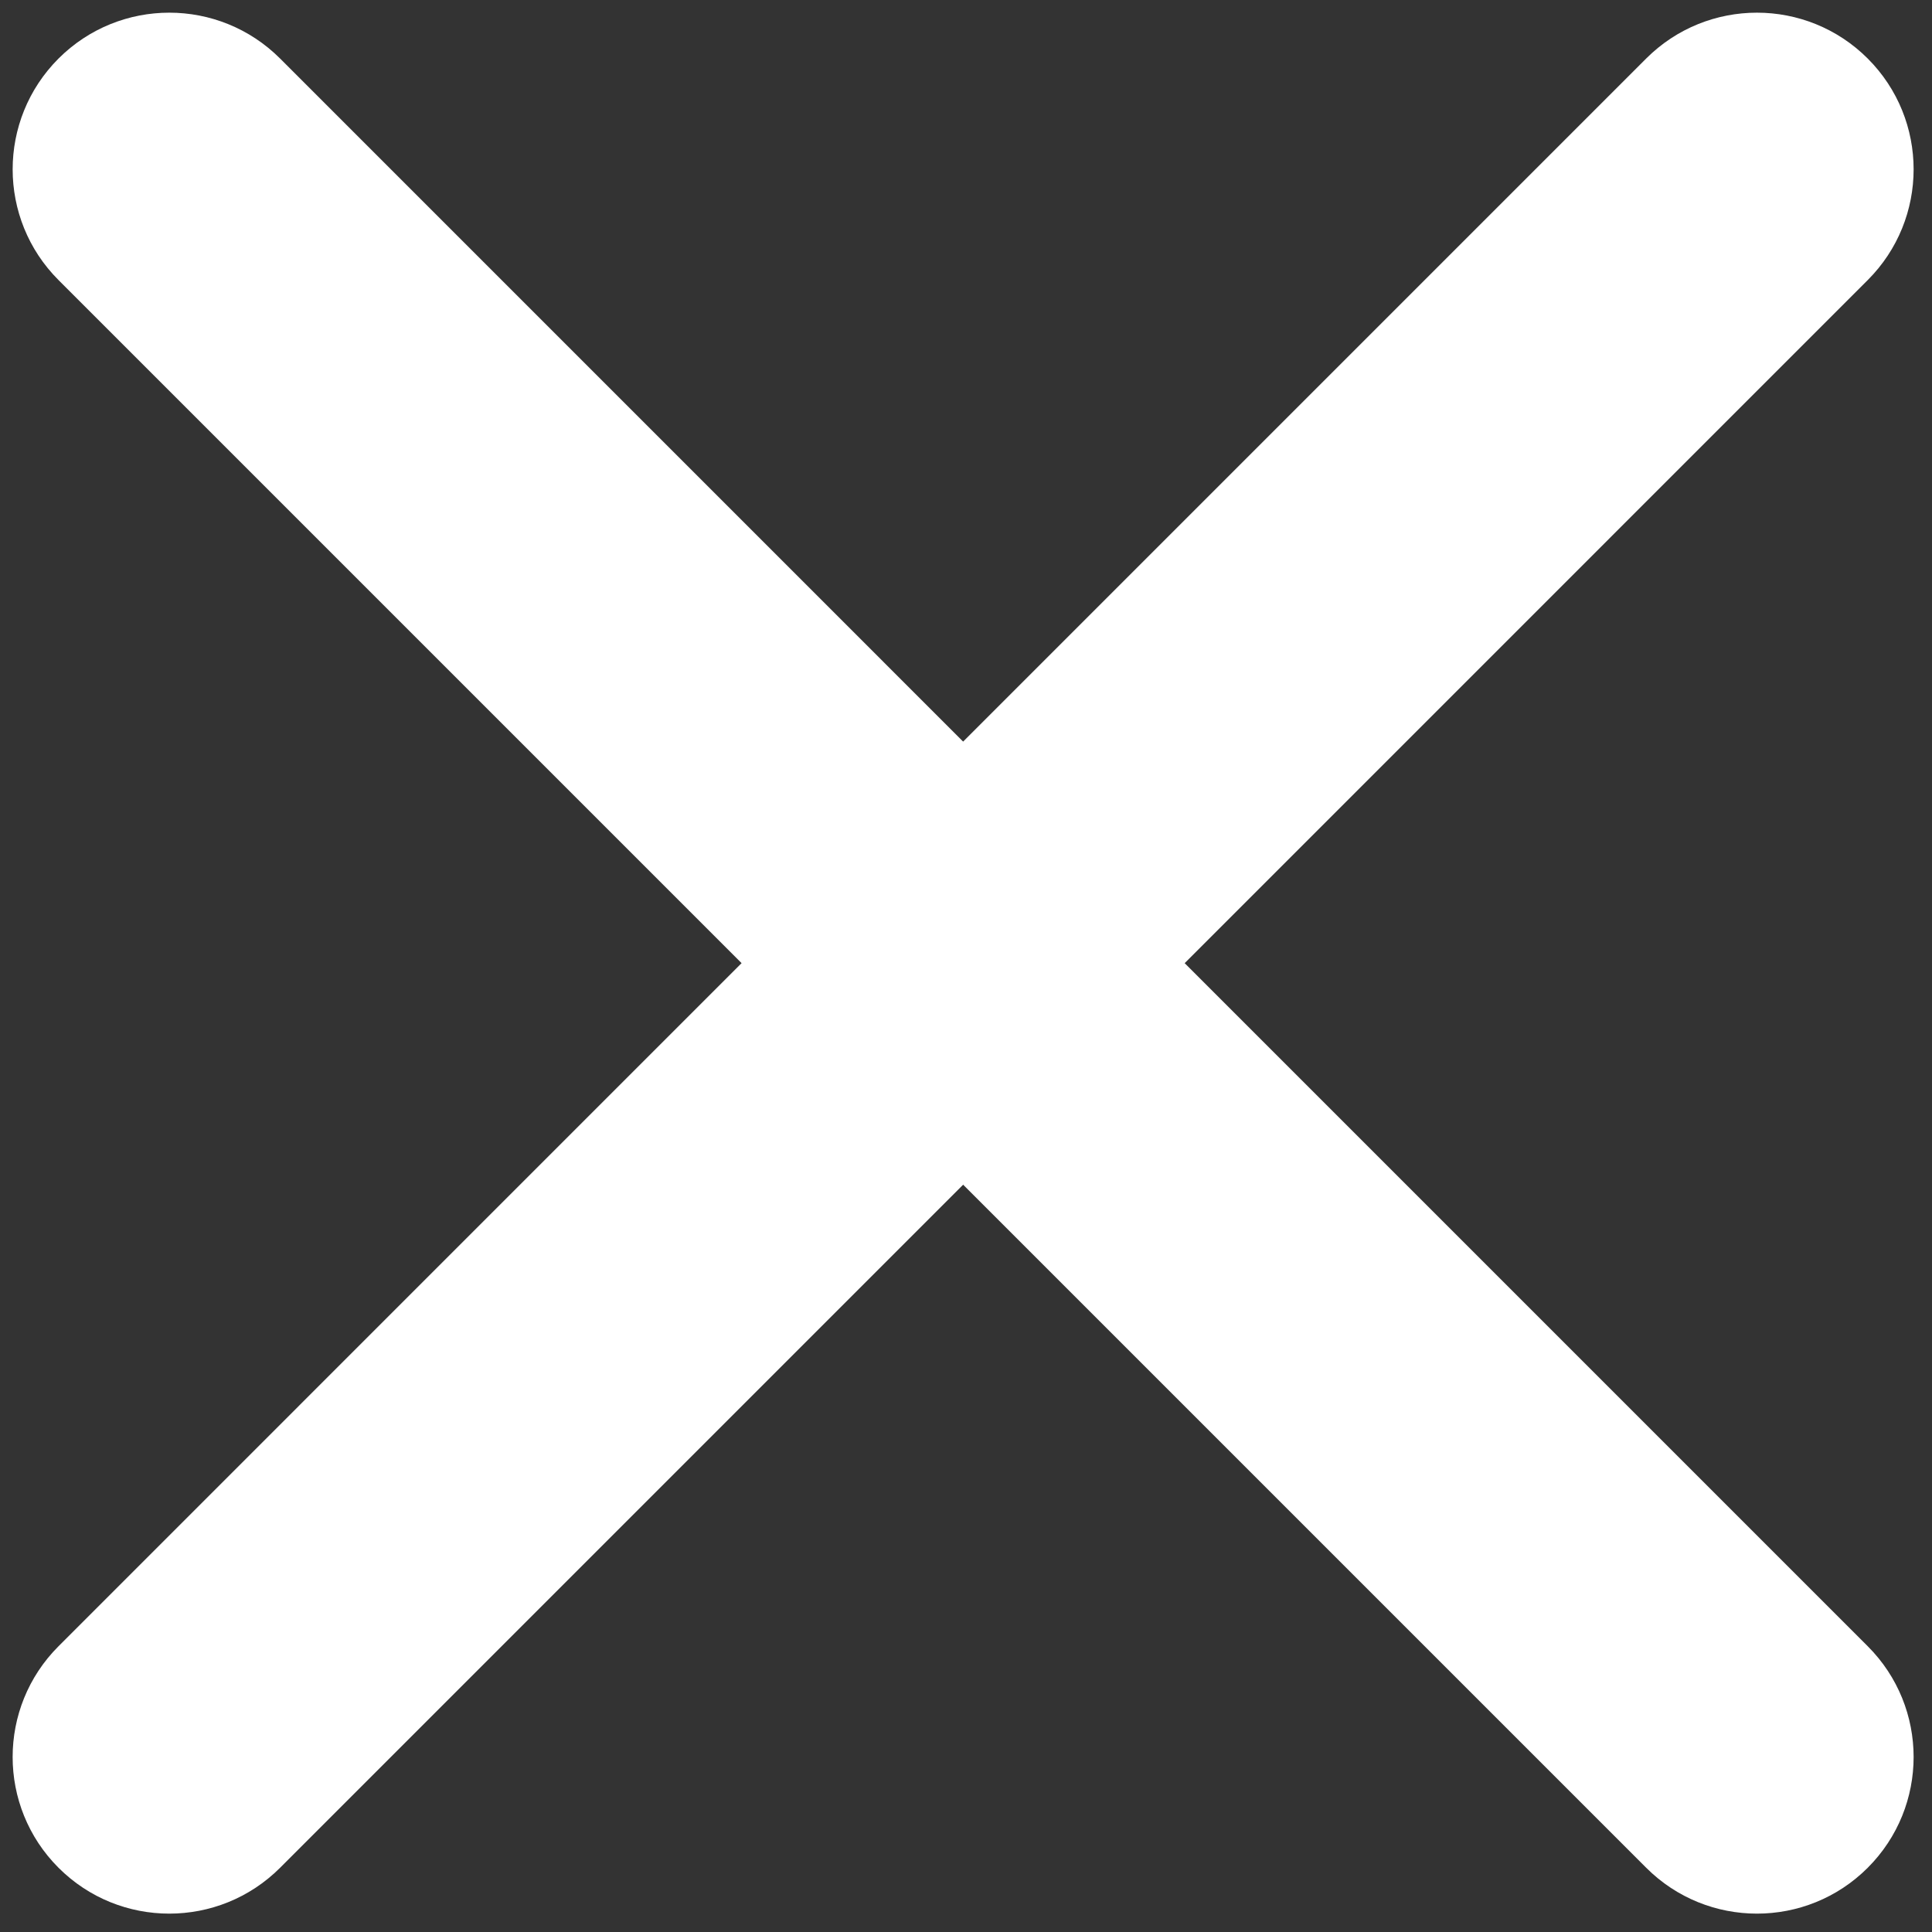 <svg width="37" height="37" viewBox="0 0 37 37" fill="none" xmlns="http://www.w3.org/2000/svg">
<rect x="0" y="0" width="37" height="37" fill="#333333" stroke="none"/>
<path d="M1.121 35.77C-0.051 34.598 -0.051 32.699 1.121 31.527L31.526 1.121C32.698 -0.05 34.597 -0.05 35.769 1.121C36.941 2.293 36.941 4.192 35.769 5.364L5.364 35.77C4.192 36.941 2.292 36.941 1.121 35.77Z" fill="white"/>
<path d="M35.769 35.77C34.598 36.941 32.698 36.941 31.527 35.77L1.121 5.364C-0.051 4.192 -0.05 2.293 1.121 1.121C2.293 -0.05 4.192 -0.05 5.364 1.121L35.769 31.527C36.941 32.699 36.941 34.598 35.769 35.77Z" fill="white"/>
</svg>
